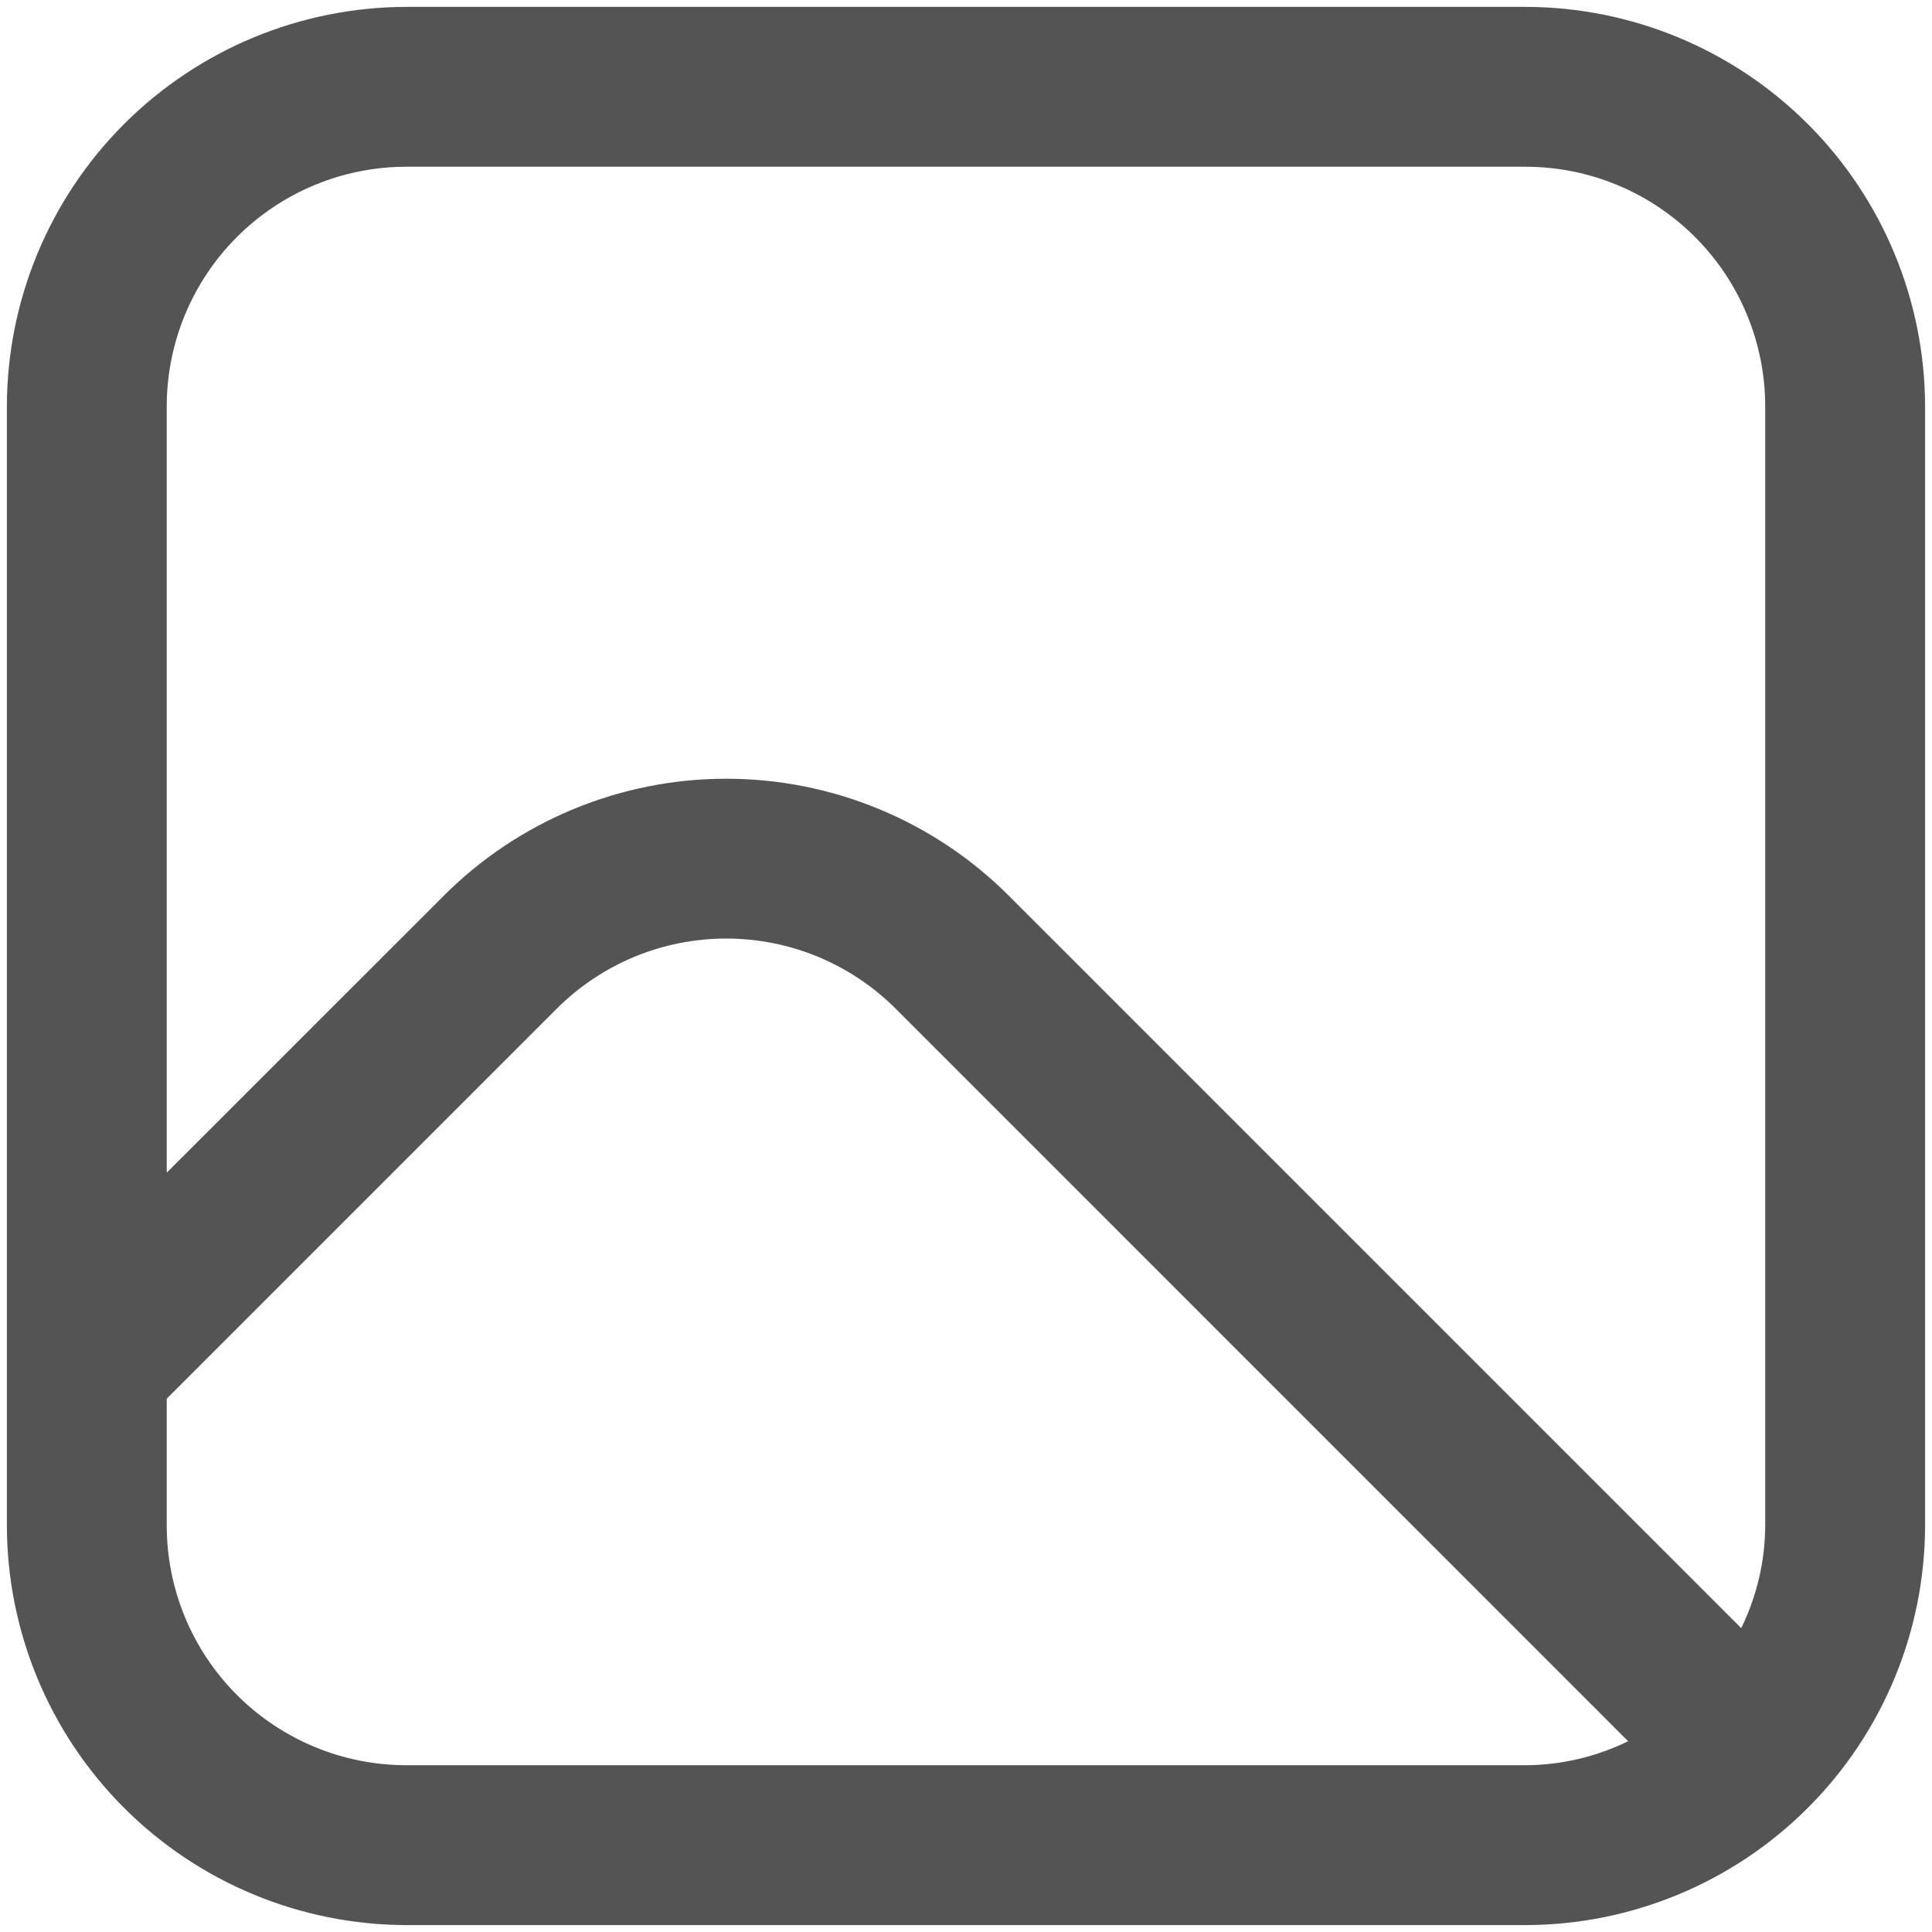 <svg width="43" height="43" viewBox="0 0 43 43" fill="none" xmlns="http://www.w3.org/2000/svg">
<path d="M33.951 0.153H9.048C6.69 0.156 4.429 1.094 2.761 2.761C1.094 4.429 0.156 6.69 0.153 9.048L0.153 33.951C0.156 36.309 1.094 38.57 2.761 40.237C4.429 41.905 6.69 42.843 9.048 42.846H33.951C36.309 42.843 38.57 41.905 40.237 40.237C41.905 38.57 42.843 36.309 42.846 33.951V9.048C42.843 6.69 41.905 4.429 40.237 2.761C38.57 1.094 36.309 0.156 33.951 0.153ZM9.048 3.711H33.951C35.367 3.711 36.724 4.273 37.725 5.274C38.726 6.275 39.288 7.632 39.288 9.048V33.951C39.285 34.744 39.102 35.525 38.754 36.237L22.455 19.938C21.629 19.111 20.648 18.456 19.569 18.009C18.49 17.562 17.333 17.332 16.165 17.332C14.996 17.332 13.84 17.562 12.761 18.009C11.681 18.456 10.701 19.111 9.875 19.938L3.711 26.1V9.048C3.711 7.632 4.273 6.275 5.274 5.274C6.275 4.273 7.632 3.711 9.048 3.711ZM9.048 39.288C7.632 39.288 6.275 38.726 5.274 37.725C4.273 36.724 3.711 35.367 3.711 33.951V31.13L12.388 22.453C12.884 21.957 13.472 21.564 14.12 21.295C14.768 21.027 15.462 20.889 16.163 20.889C16.864 20.889 17.558 21.027 18.206 21.295C18.854 21.564 19.442 21.957 19.938 22.453L36.237 38.754C35.525 39.102 34.744 39.285 33.951 39.288H9.048Z" fill="#545454"/>
</svg>
